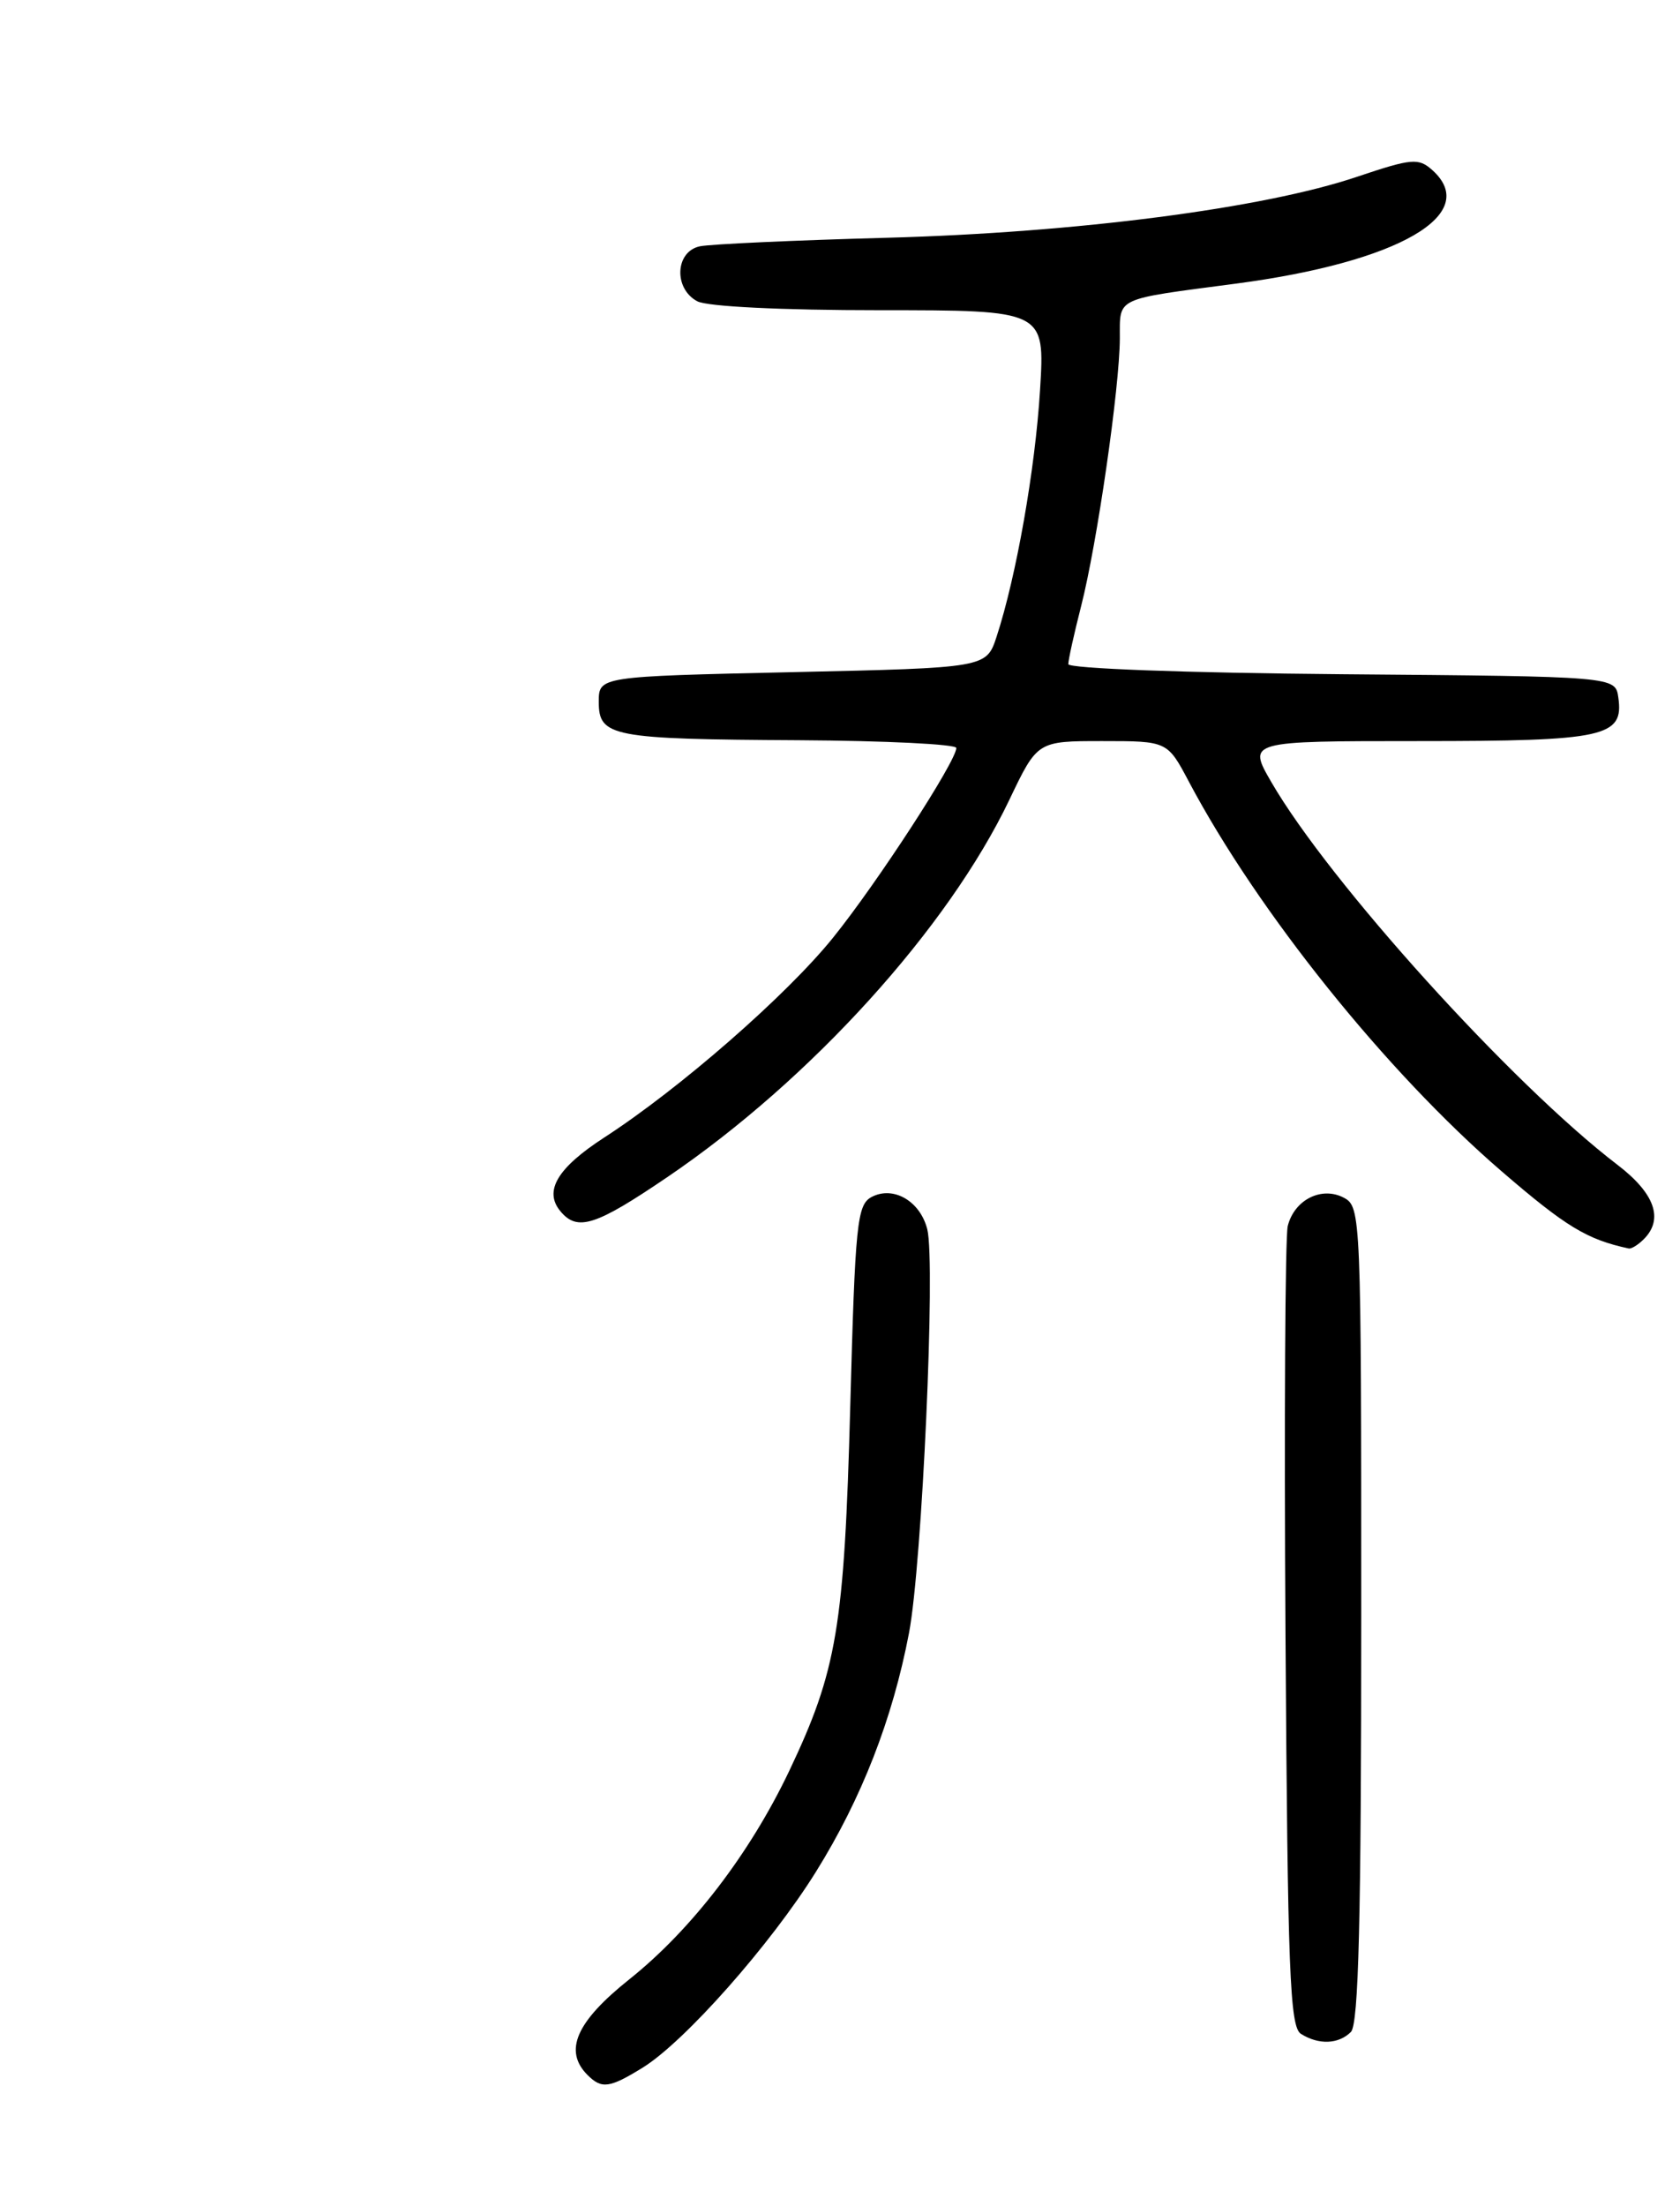 <?xml version="1.0" encoding="UTF-8" standalone="no"?>
<!DOCTYPE svg PUBLIC "-//W3C//DTD SVG 1.1//EN" "http://www.w3.org/Graphics/SVG/1.1/DTD/svg11.dtd" >
<svg xmlns="http://www.w3.org/2000/svg" xmlns:xlink="http://www.w3.org/1999/xlink" version="1.1" viewBox="0 0 195 256">
 <g >
 <path fill="currentColor"
d=" M 74.60 239.94 C 79.48 236.92 89.44 225.67 94.71 217.21 C 100.00 208.72 103.60 199.50 105.51 189.50 C 107.03 181.55 108.61 146.57 107.63 142.65 C 106.80 139.37 103.68 137.57 101.16 138.91 C 99.48 139.81 99.26 141.97 98.69 163.20 C 98.00 188.81 97.15 193.84 91.61 205.50 C 87.04 215.10 80.27 223.93 73.06 229.68 C 66.86 234.62 65.39 237.99 68.20 240.80 C 69.84 242.44 70.74 242.32 74.60 239.94 Z  M 156.80 235.80 C 157.70 234.90 158.00 222.76 158.00 187.34 C 158.00 141.09 157.96 140.05 156.00 139.00 C 153.42 137.62 150.23 139.22 149.47 142.28 C 149.17 143.50 149.05 164.88 149.21 189.79 C 149.46 228.74 149.71 235.21 151.00 236.02 C 153.06 237.32 155.37 237.23 156.80 235.80 Z  M 190.80 143.80 C 193.13 141.47 192.08 138.49 187.75 135.18 C 175.49 125.81 154.28 102.36 147.56 90.75 C 144.81 86.00 144.81 86.00 164.71 86.00 C 186.31 86.00 188.49 85.52 187.84 80.94 C 187.50 78.50 187.50 78.50 155.75 78.24 C 137.66 78.09 124.00 77.58 124.00 77.07 C 124.00 76.57 124.67 73.54 125.49 70.33 C 127.33 63.14 129.96 44.98 129.98 39.27 C 130.00 34.43 129.24 34.79 143.49 32.91 C 162.35 30.42 171.96 24.86 166.25 19.74 C 164.65 18.31 163.89 18.37 157.50 20.52 C 146.64 24.18 124.98 26.99 103.00 27.59 C 92.28 27.88 82.49 28.33 81.25 28.58 C 78.37 29.17 78.16 33.48 80.93 34.96 C 82.08 35.58 90.75 36.00 102.08 36.00 C 121.29 36.00 121.29 36.00 120.72 45.25 C 120.16 54.43 117.96 66.90 115.68 73.87 C 114.49 77.50 114.49 77.50 92.00 78.00 C 69.50 78.50 69.50 78.50 69.50 81.45 C 69.50 85.50 70.98 85.78 92.75 85.90 C 102.79 85.96 111.00 86.36 111.00 86.80 C 111.00 88.33 101.80 102.49 96.68 108.83 C 91.29 115.51 78.88 126.35 70.11 132.02 C 64.69 135.54 63.10 138.21 65.04 140.55 C 67.02 142.94 69.11 142.27 77.50 136.57 C 94.13 125.27 110.04 107.71 117.16 92.81 C 120.41 86.00 120.41 86.00 127.96 86.00 C 135.50 86.00 135.50 86.00 138.00 90.72 C 146.00 105.81 160.93 124.41 174.29 135.92 C 181.76 142.36 184.20 143.84 189.05 144.88 C 189.35 144.95 190.14 144.46 190.80 143.80 Z "/>
</g>
</svg>